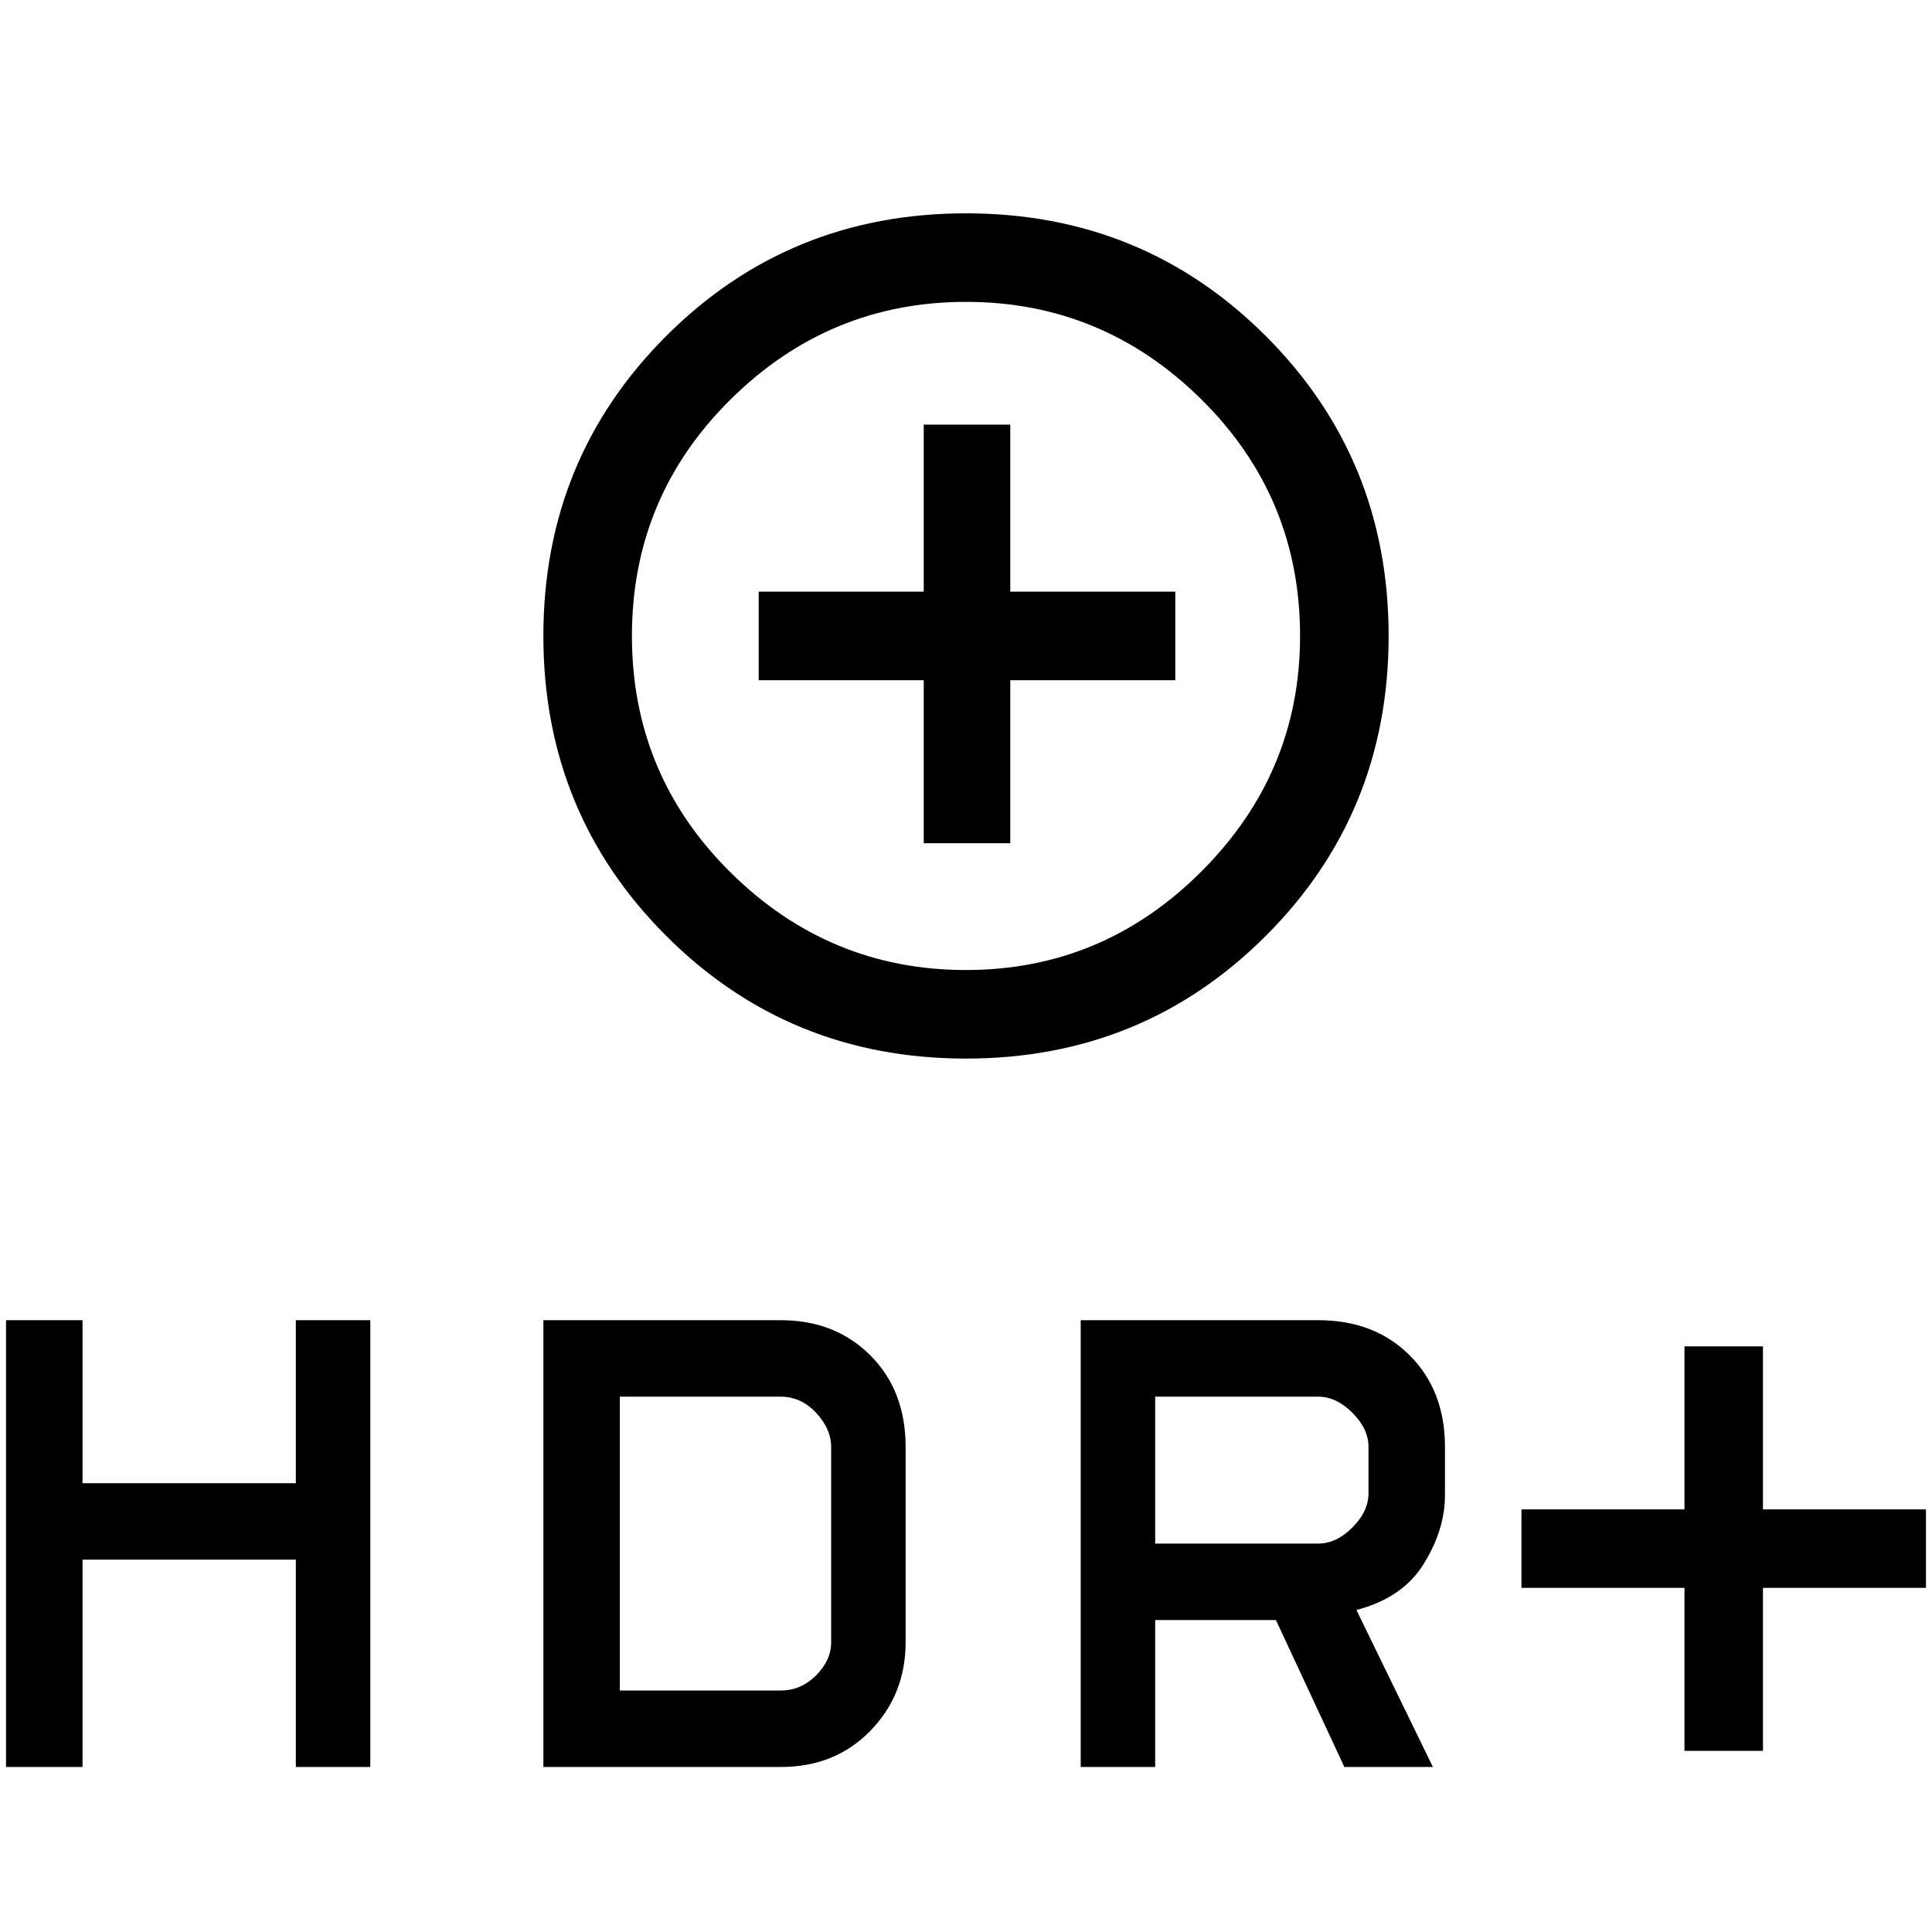 <svg xmlns="http://www.w3.org/2000/svg" height="48" width="48"><path d="M24 26.3Q19.6 26.3 16.55 23.25Q13.5 20.2 13.5 15.8Q13.5 11.4 16.55 8.35Q19.6 5.3 24 5.3Q28.4 5.3 31.45 8.35Q34.5 11.4 34.5 15.8Q34.5 20.2 31.45 23.25Q28.4 26.3 24 26.3ZM24 24.1Q27.4 24.1 29.85 21.65Q32.3 19.2 32.3 15.8Q32.3 12.35 29.85 9.925Q27.4 7.5 24 7.5Q20.6 7.5 18.15 9.925Q15.7 12.35 15.7 15.8Q15.7 19.25 18.15 21.675Q20.6 24.1 24 24.1ZM22.95 20.95H25.1V16.9H29.2V14.7H25.1V10.55H22.95V14.7H18.85V16.9H22.95ZM41.85 43.5V39.45H37.8V37.5H41.85V33.45H43.8V37.5H47.85V39.45H43.8V43.5ZM26.85 43.9V32.8H32.75Q34.15 32.8 35.025 33.675Q35.9 34.55 35.9 35.95V37.15Q35.9 38 35.375 38.85Q34.85 39.7 33.7 40L35.6 43.9H33.4L31.7 40.25H28.7V43.9ZM28.7 38.35H32.75Q33.2 38.35 33.6 37.95Q34 37.55 34 37.1V35.95Q34 35.5 33.6 35.1Q33.2 34.7 32.75 34.7H28.7ZM0.15 43.9V32.8H2.05V36.85H7.35V32.8H9.2V43.9H7.35V38.75H2.05V43.9ZM13.5 43.9V32.8H19.4Q20.75 32.8 21.625 33.675Q22.5 34.55 22.5 35.95V40.8Q22.5 42.1 21.625 43Q20.75 43.9 19.4 43.9ZM15.4 42H19.4Q19.9 42 20.275 41.625Q20.65 41.25 20.65 40.8V35.95Q20.65 35.5 20.275 35.1Q19.9 34.7 19.4 34.7H15.4ZM24 15.8Q24 15.8 24 15.8Q24 15.8 24 15.8Q24 15.8 24 15.8Q24 15.8 24 15.8Q24 15.8 24 15.8Q24 15.8 24 15.8Q24 15.8 24 15.8Q24 15.8 24 15.8Z"/></svg>
